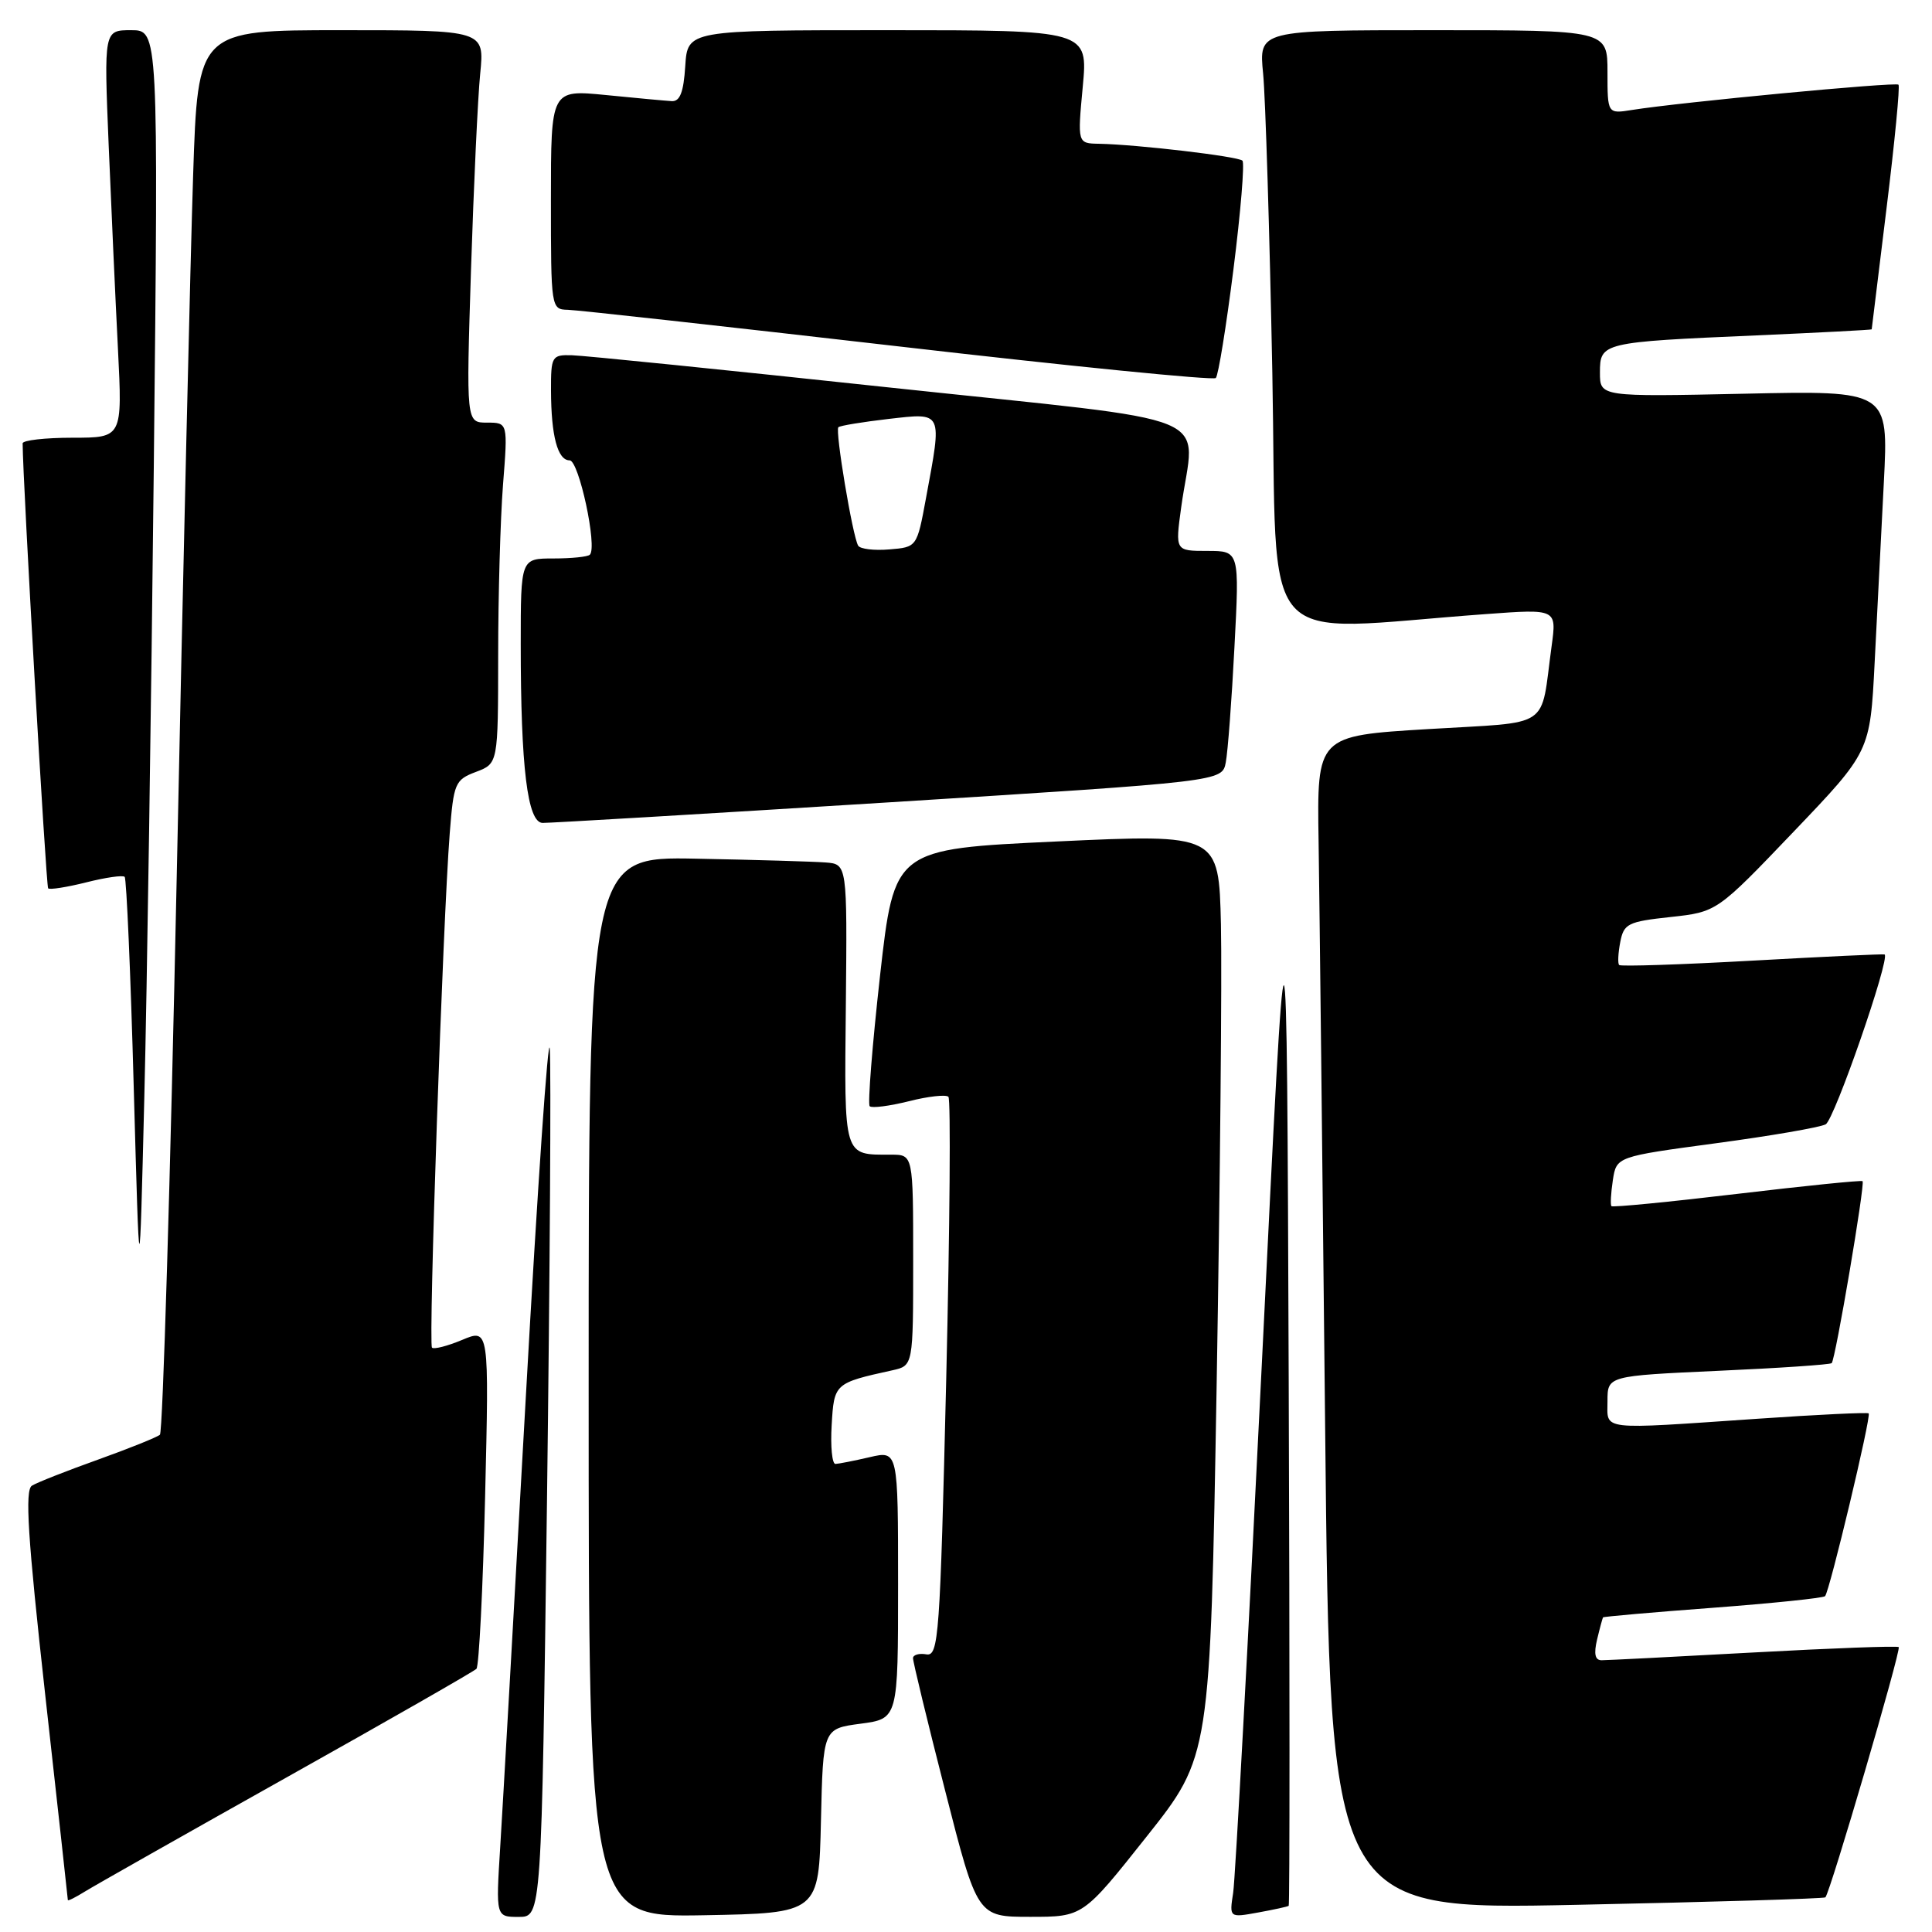 <?xml version="1.0" encoding="UTF-8" standalone="no"?>
<!DOCTYPE svg PUBLIC "-//W3C//DTD SVG 1.1//EN" "http://www.w3.org/Graphics/SVG/1.1/DTD/svg11.dtd" >
<svg xmlns="http://www.w3.org/2000/svg" xmlns:xlink="http://www.w3.org/1999/xlink" version="1.1" viewBox="0 0 256 256">
 <g >
 <path fill="currentColor"
d=" M 72.48 198.75 C 72.87 168.36 73.03 141.47 72.85 139.00 C 72.66 136.53 71.23 157.22 69.68 185.00 C 68.13 212.78 66.60 239.66 66.28 244.75 C 65.70 254.00 65.70 254.00 68.73 254.00 C 71.76 254.00 71.76 254.00 72.48 198.75 Z  M 108.78 241.28 C 109.06 229.06 109.06 229.06 114.03 228.40 C 119.00 227.74 119.00 227.74 119.00 209.98 C 119.00 192.21 119.00 192.21 115.25 193.08 C 113.19 193.56 111.14 193.96 110.70 193.98 C 110.26 193.99 110.03 191.67 110.20 188.83 C 110.52 183.31 110.57 183.26 118.25 181.57 C 121.00 180.96 121.00 180.96 121.00 166.98 C 121.00 153.00 121.00 153.00 118.08 153.00 C 111.70 153.00 111.87 153.56 112.08 133.12 C 112.26 114.50 112.26 114.50 109.38 114.28 C 107.80 114.16 100.09 113.93 92.25 113.78 C 78.00 113.50 78.00 113.50 78.00 183.78 C 78.00 254.05 78.00 254.05 93.25 253.78 C 108.50 253.50 108.50 253.50 108.78 241.28 Z  M 151.93 243.36 C 160.36 232.74 160.36 232.74 161.21 183.62 C 161.67 156.60 161.93 129.10 161.78 122.50 C 161.50 110.50 161.50 110.50 140.00 111.50 C 118.50 112.50 118.50 112.50 116.61 129.28 C 115.58 138.51 114.96 146.29 115.24 146.58 C 115.53 146.86 117.85 146.56 120.42 145.92 C 122.98 145.27 125.34 145.01 125.67 145.33 C 125.99 145.66 125.86 162.48 125.38 182.71 C 124.56 216.92 124.38 219.48 122.75 219.21 C 121.79 219.04 120.99 219.27 120.98 219.71 C 120.96 220.14 122.87 228.04 125.23 237.25 C 129.50 253.99 129.50 253.99 136.50 253.99 C 143.50 253.99 143.50 253.99 151.93 243.36 Z  M 170.76 252.53 C 170.90 252.41 170.90 221.09 170.76 182.91 C 170.50 113.50 170.50 113.50 167.21 180.50 C 165.40 217.35 163.68 248.99 163.40 250.81 C 162.89 254.11 162.89 254.11 166.69 253.42 C 168.79 253.04 170.62 252.64 170.76 252.53 Z  M 241.87 251.41 C 242.48 250.88 251.94 218.61 251.59 218.25 C 251.41 218.07 242.77 218.39 232.38 218.96 C 222.00 219.53 212.93 219.99 212.23 219.99 C 211.35 220.00 211.17 219.15 211.62 217.25 C 211.98 215.74 212.34 214.42 212.41 214.31 C 212.49 214.21 219.03 213.63 226.96 213.04 C 234.89 212.44 241.58 211.75 241.83 211.50 C 242.42 210.91 247.98 187.64 247.61 187.28 C 247.46 187.13 240.85 187.44 232.92 187.99 C 211.68 189.44 213.00 189.59 213.00 185.66 C 213.00 182.31 213.00 182.31 227.68 181.64 C 235.75 181.28 242.52 180.82 242.71 180.62 C 243.21 180.12 247.16 156.82 246.80 156.51 C 246.63 156.37 239.14 157.13 230.15 158.20 C 221.16 159.27 213.68 160.00 213.52 159.82 C 213.37 159.64 213.45 158.10 213.71 156.38 C 214.19 153.26 214.19 153.26 227.34 151.49 C 234.58 150.52 241.14 149.39 241.91 148.98 C 243.06 148.38 250.49 126.96 249.72 126.47 C 249.60 126.39 241.72 126.76 232.21 127.29 C 222.70 127.82 214.75 128.08 214.55 127.87 C 214.34 127.67 214.41 126.30 214.69 124.84 C 215.16 122.39 215.70 122.12 221.35 121.51 C 227.50 120.84 227.50 120.84 237.65 110.22 C 247.80 99.60 247.80 99.60 248.40 87.80 C 248.73 81.31 249.28 70.54 249.62 63.88 C 250.24 51.75 250.24 51.75 231.12 52.17 C 212.00 52.58 212.00 52.58 212.00 49.37 C 212.00 45.39 212.24 45.33 232.75 44.44 C 241.14 44.07 248.00 43.71 248.01 43.64 C 248.02 43.56 248.90 36.33 249.98 27.56 C 251.06 18.79 251.77 11.44 251.56 11.22 C 251.18 10.84 222.72 13.54 216.25 14.57 C 213.00 15.09 213.00 15.09 213.00 9.55 C 213.00 4.00 213.00 4.00 189.90 4.00 C 166.80 4.00 166.80 4.00 167.37 9.75 C 167.68 12.91 168.23 30.75 168.59 49.39 C 169.31 87.29 166.06 83.61 196.89 81.37 C 206.27 80.68 206.27 80.68 205.60 85.59 C 204.06 96.81 205.85 95.60 189.20 96.61 C 174.50 97.50 174.50 97.50 174.72 111.50 C 174.84 119.20 175.23 154.21 175.59 189.29 C 176.24 253.08 176.24 253.08 208.87 252.40 C 226.82 252.03 241.67 251.58 241.87 251.41 Z  M 38.00 235.50 C 51.48 227.95 62.78 221.48 63.13 221.13 C 63.47 220.78 63.99 210.50 64.28 198.28 C 64.81 176.05 64.81 176.05 61.25 177.54 C 59.29 178.36 57.49 178.82 57.24 178.57 C 56.75 178.08 58.68 122.14 59.59 110.44 C 60.11 103.76 60.29 103.33 63.07 102.28 C 66.00 101.17 66.00 101.17 66.01 86.84 C 66.01 78.95 66.30 68.79 66.65 64.25 C 67.30 56.00 67.30 56.00 64.53 56.00 C 61.77 56.00 61.77 56.00 62.41 35.75 C 62.77 24.61 63.31 12.91 63.63 9.75 C 64.20 4.00 64.20 4.00 45.21 4.00 C 26.22 4.00 26.22 4.00 25.59 23.25 C 25.24 33.84 24.26 75.58 23.42 116.00 C 22.57 156.43 21.57 189.77 21.19 190.11 C 20.81 190.44 17.11 191.93 12.98 193.41 C 8.84 194.89 4.90 196.44 4.23 196.86 C 3.28 197.45 3.67 203.66 5.99 224.56 C 7.64 239.38 8.99 251.62 8.99 251.77 C 9.00 251.92 10.01 251.41 11.25 250.64 C 12.49 249.87 24.52 243.06 38.00 235.50 Z  M 20.38 61.75 C 20.99 4.00 20.99 4.00 17.38 4.00 C 13.77 4.00 13.77 4.00 14.40 19.25 C 14.75 27.64 15.30 39.79 15.63 46.25 C 16.22 58.00 16.22 58.00 9.61 58.00 C 5.97 58.00 3.00 58.34 3.00 58.75 C 3.02 63.72 6.10 117.43 6.38 117.71 C 6.59 117.92 8.85 117.56 11.42 116.92 C 13.98 116.27 16.28 115.94 16.52 116.19 C 16.76 116.43 17.31 128.98 17.72 144.07 C 18.48 171.50 18.48 171.50 19.12 145.50 C 19.48 131.20 20.04 93.51 20.38 61.75 Z  M 117.72 106.32 C 161.94 103.55 161.94 103.55 162.42 101.03 C 162.69 99.64 163.21 92.76 163.57 85.75 C 164.24 73.00 164.24 73.00 159.98 73.00 C 155.72 73.00 155.72 73.00 156.51 67.25 C 158.28 54.29 162.78 56.15 118.00 51.36 C 96.28 49.03 77.26 47.10 75.75 47.07 C 73.12 47.00 73.00 47.22 73.01 51.75 C 73.03 57.78 73.89 61.00 75.48 61.00 C 76.71 61.00 79.18 72.49 78.16 73.50 C 77.89 73.78 75.72 74.00 73.33 74.00 C 69.00 74.00 69.00 74.00 69.00 85.35 C 69.00 101.67 69.89 108.99 71.89 109.04 C 72.78 109.06 93.40 107.84 117.72 106.32 Z  M 163.44 35.67 C 164.40 28.07 164.93 21.60 164.63 21.29 C 164.06 20.72 150.71 19.15 145.63 19.05 C 142.77 19.00 142.77 19.00 143.47 11.50 C 144.17 4.00 144.17 4.00 117.64 4.00 C 91.11 4.00 91.11 4.00 90.80 8.75 C 90.58 12.22 90.10 13.47 89.00 13.40 C 88.17 13.35 84.24 12.99 80.25 12.59 C 73.00 11.88 73.00 11.88 73.00 26.44 C 73.00 40.86 73.02 41.00 75.25 41.05 C 76.49 41.08 96.17 43.26 119.00 45.89 C 141.82 48.53 160.77 50.42 161.10 50.09 C 161.43 49.77 162.48 43.28 163.44 35.67 Z  M 113.71 72.30 C 112.97 71.05 110.63 57.03 111.09 56.61 C 111.31 56.40 114.31 55.91 117.75 55.51 C 124.99 54.69 124.85 54.40 122.70 66.00 C 121.50 72.50 121.50 72.50 117.84 72.80 C 115.83 72.97 113.97 72.75 113.71 72.30 Z "/>
</g>
</svg>
